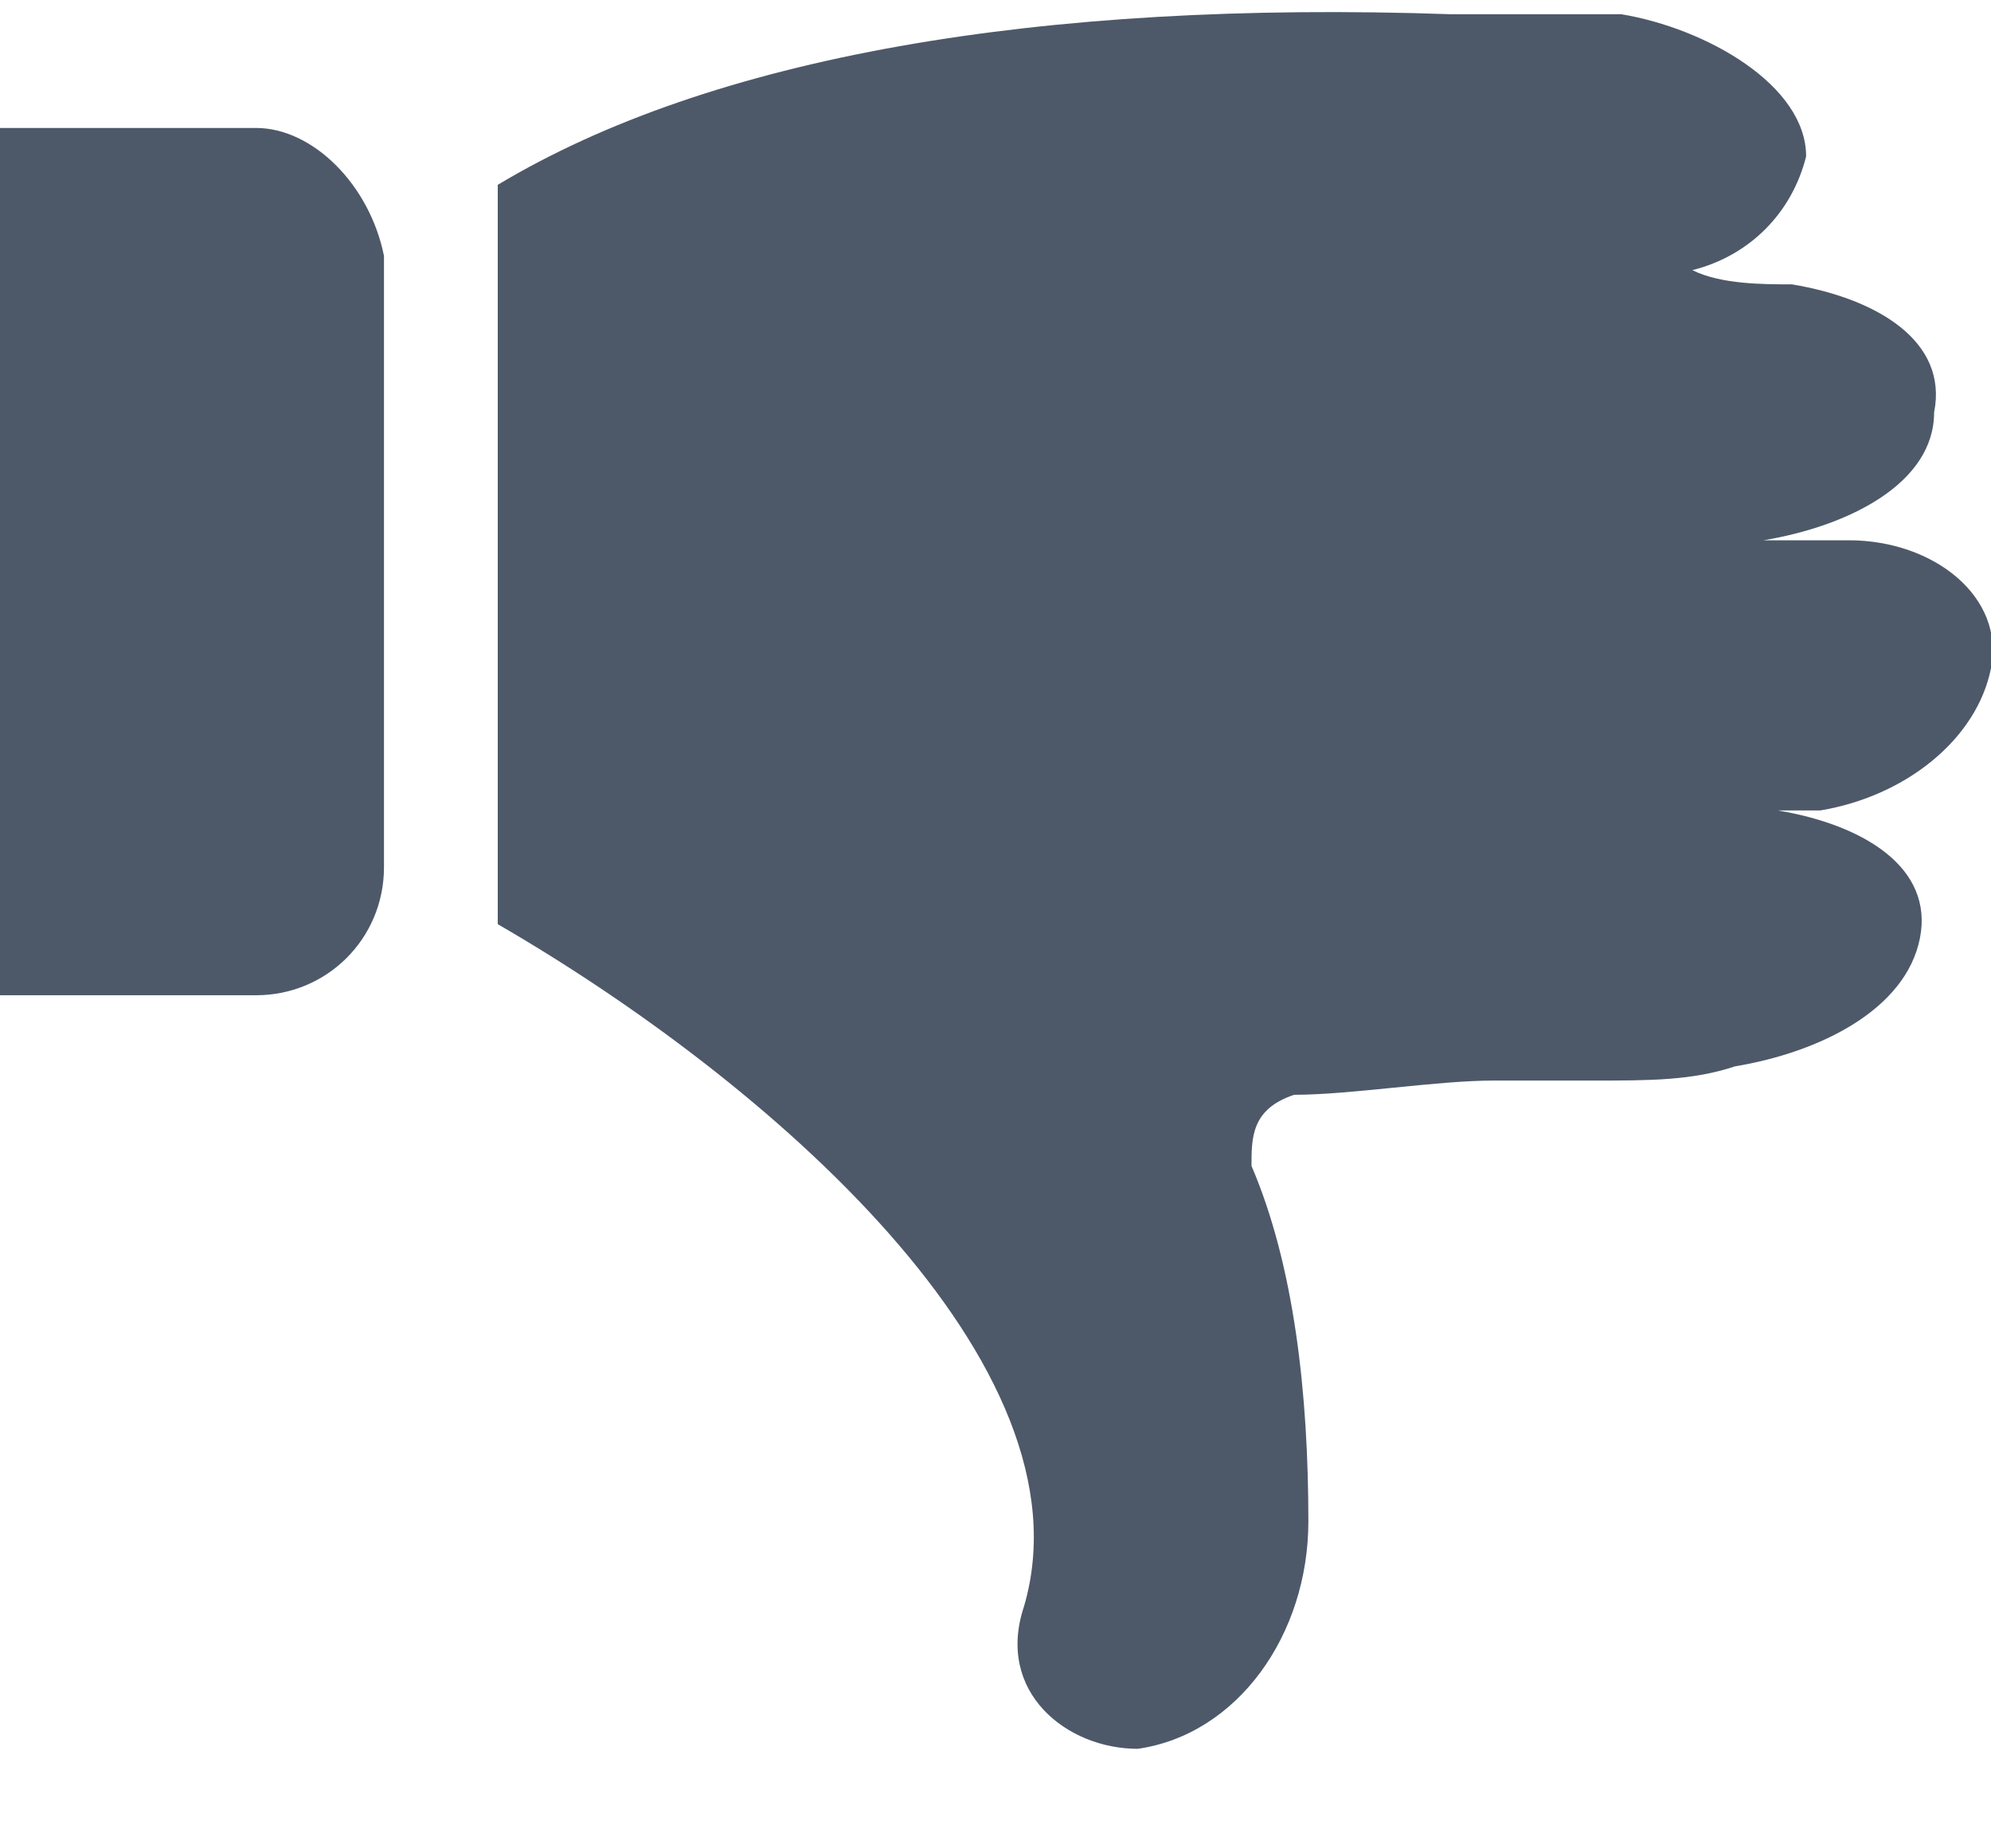 <?xml version="1.0" encoding="utf-8"?>
<!-- Generator: Adobe Illustrator 20.1.0, SVG Export Plug-In . SVG Version: 6.00 Build 0)  -->
<svg version="1.1" id="Layer_1" xmlns="http://www.w3.org/2000/svg" xmlns:xlink="http://www.w3.org/1999/xlink" x="0px" y="0px"
	 viewBox="0 0 14 13" style="enable-background:new 0 0 14 13;" xml:space="preserve">
<style type="text/css">
	.st0{fill:#4D5969;}
</style>
<title>HDL/Icon/Standard/thumbsdown</title>
<desc>Created with Sketch.</desc>
<g id="Colors">
	<g id="Main-Icons" transform="translate(-1122, -973)">
		<g id="Thumbs-Down" transform="translate(1100, 957)">
			<g id="HDL_x2F_Icon_x2F_Standard_x2F_thumbsdown" transform="translate(22, 16)">
				<path id="Shape" class="st0" d="M1.8,0.9H0V7h1.8c0.5,0,0.9-0.4,0.9-0.9V1.8C2.6,1.3,2.2,0.9,1.8,0.9z M14,4.7
					c0.1-0.5-0.4-0.9-1-0.9c-0.2,0-0.5,0-0.7,0c0,0,0,0,0.1,0c0.6-0.1,1.2-0.4,1.2-0.9c0.1-0.5-0.4-0.8-1-0.9c-0.2,0-0.5,0-0.7-0.1
					c0.4-0.1,0.7-0.4,0.8-0.8c0-0.5-0.7-0.9-1.3-1c-0.2,0-0.4,0-0.6,0l0,0c0,0-0.1,0-0.1,0c-0.2,0-0.4,0-0.5,0C7.3,0,5,0.4,3.5,1.3
					v5.2c1.9,1.1,4.2,3.1,3.7,4.8C7,11.9,7.5,12.3,8,12.3c0.7-0.1,1.2-0.8,1.2-1.6c0-0.9-0.1-1.8-0.4-2.5c0-0.2,0-0.4,0.3-0.5
					c0.4,0,1-0.1,1.4-0.1c0.2,0,0.4,0,0.7,0h0l0,0c0.4,0,0.7,0,1-0.1c0.6-0.1,1.2-0.4,1.3-0.9c0.1-0.5-0.4-0.8-1-0.9
					c0,0-0.1,0-0.1,0c0.1,0,0.3,0,0.4,0C13.4,5.6,13.9,5.2,14,4.7z"/>
			</g>
		</g>
	</g>
</g>
</svg>
